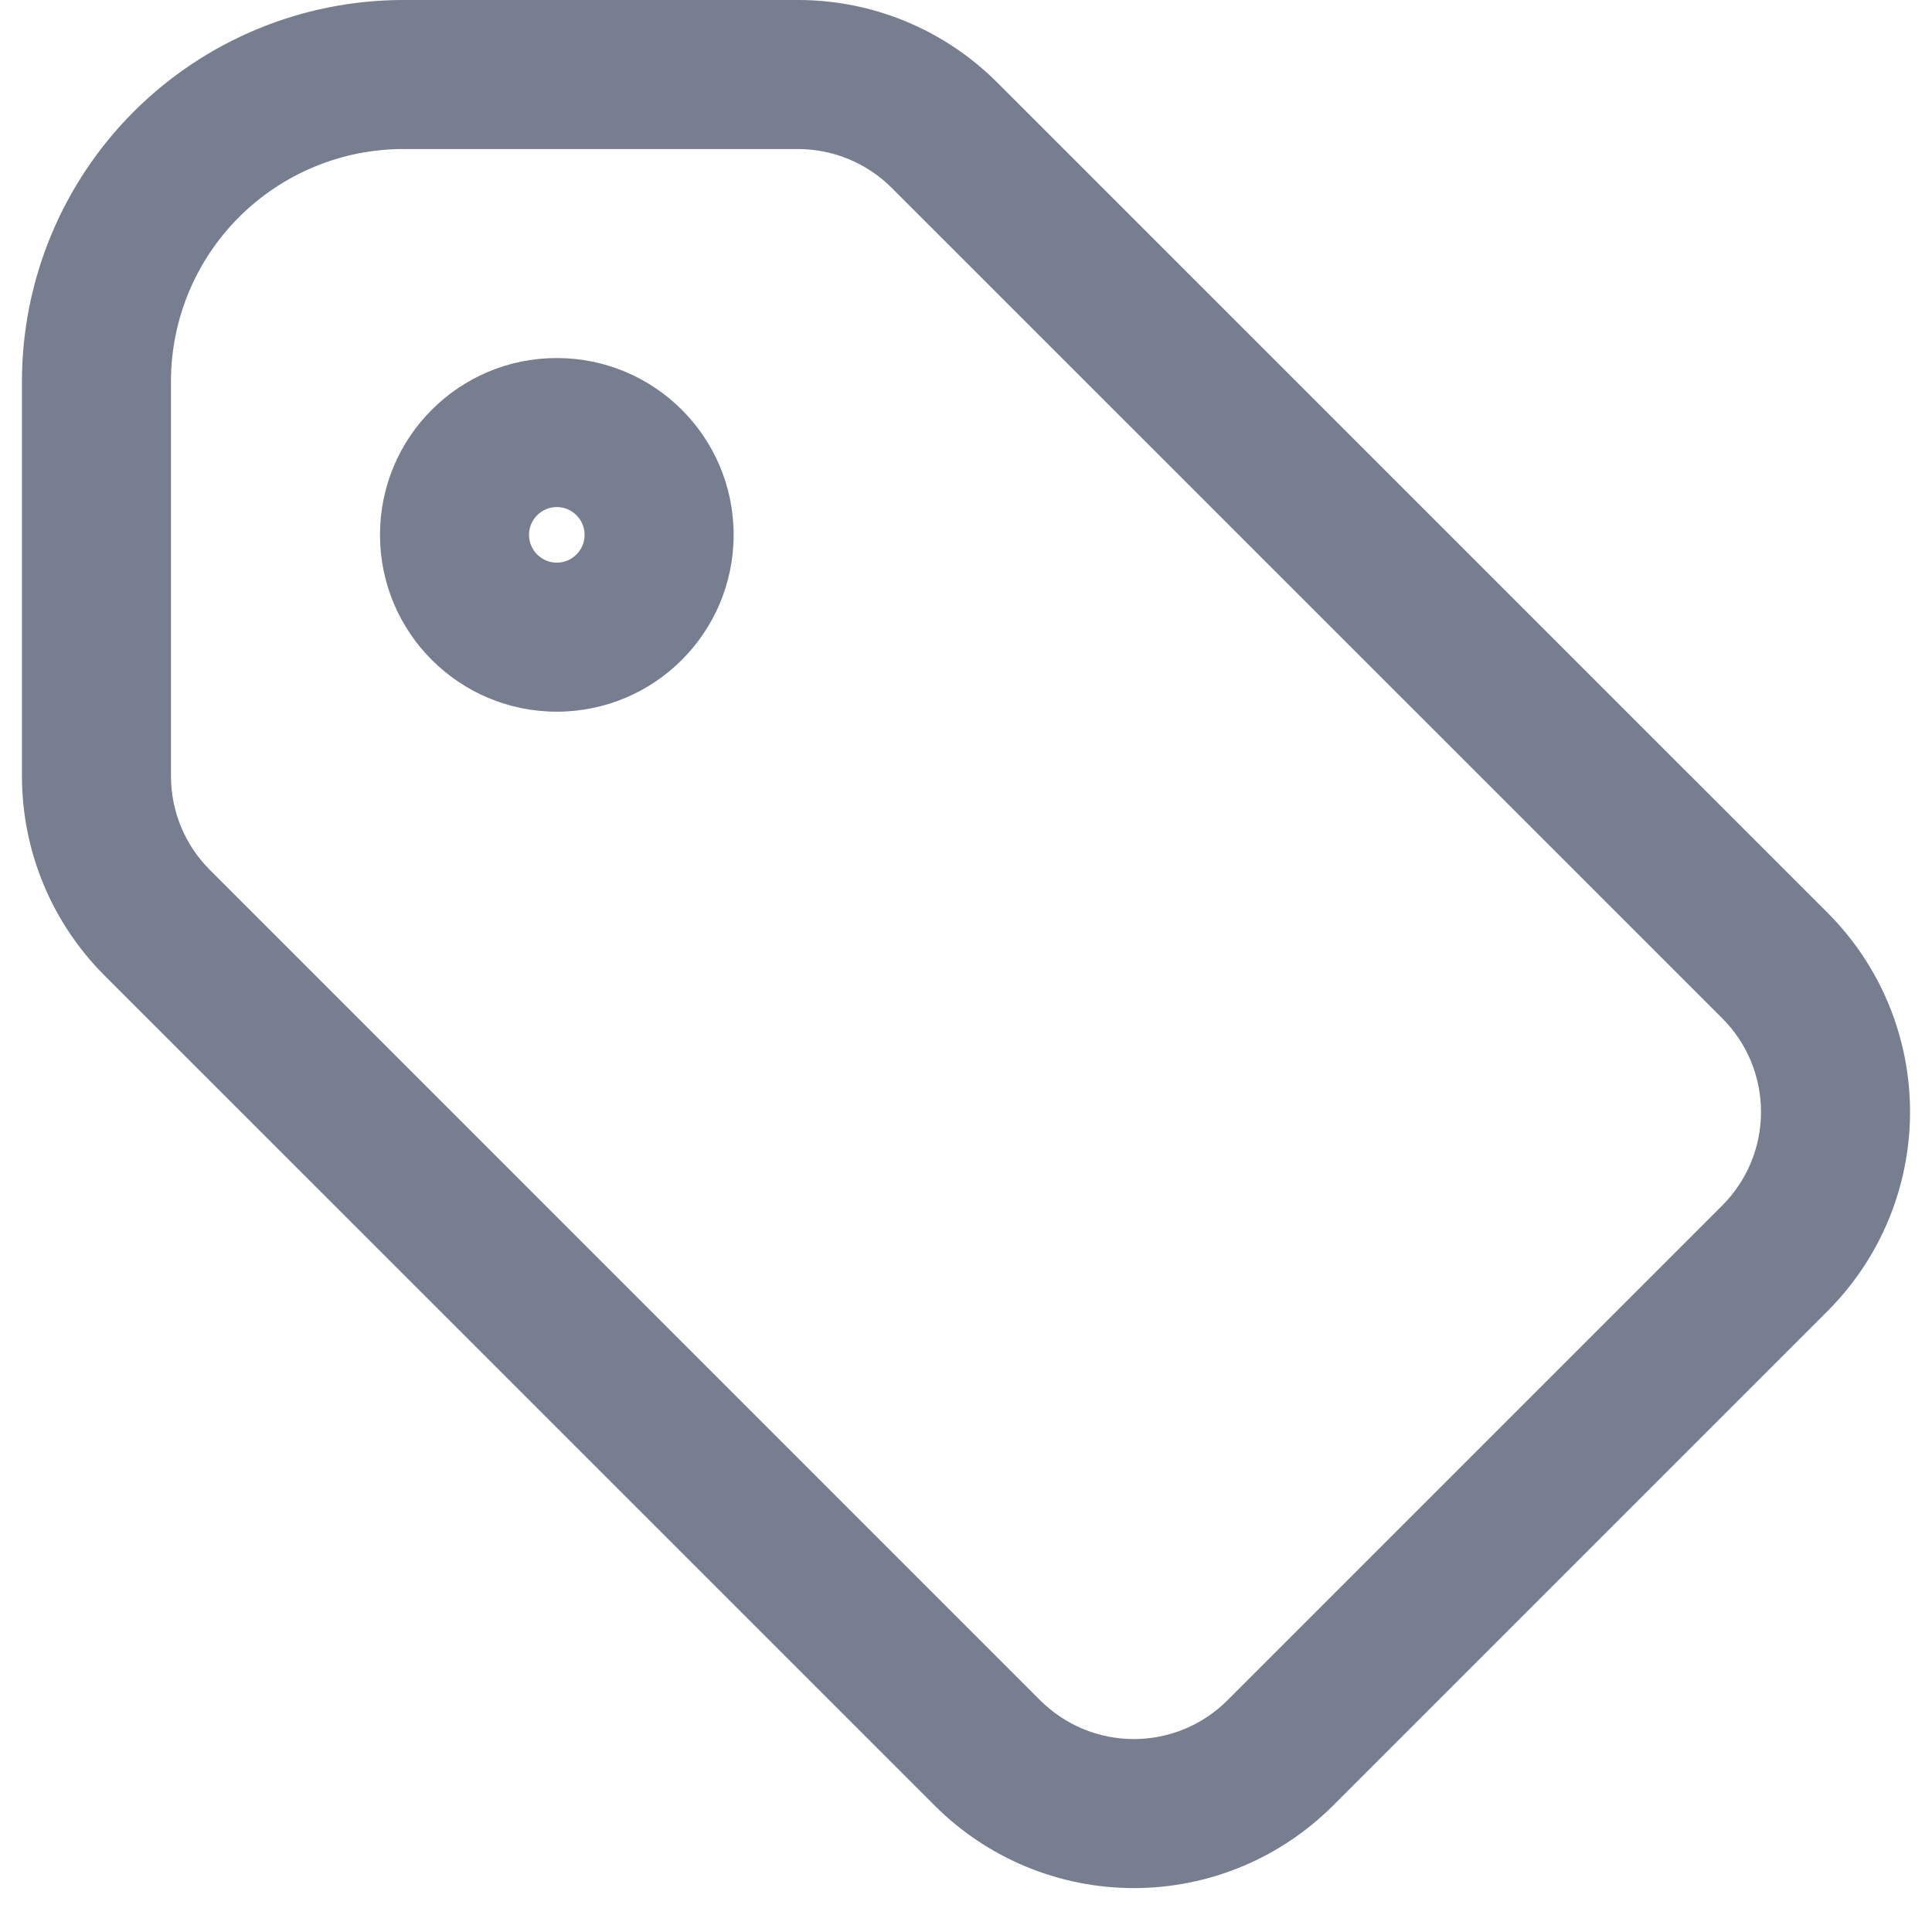 <svg width="22" height="22" viewBox="0 0 22 22" fill="none" xmlns="http://www.w3.org/2000/svg">
<path fill-rule="evenodd" clip-rule="evenodd" d="M1.522 1.272C2.337 0.458 3.441 -3.05176e-05 4.593 -3.05176e-05H9.088C9.939 0 10.754 0.338 11.355 0.939L20.81 10.393C21.108 10.691 21.345 11.045 21.506 11.434C21.667 11.823 21.75 12.24 21.75 12.661C21.75 13.083 21.667 13.5 21.506 13.889C21.345 14.278 21.108 14.632 20.81 14.93M20.81 14.93L15.18 20.56C15.18 20.56 15.18 20.56 15.18 20.56C14.882 20.858 14.528 21.095 14.139 21.256C13.75 21.417 13.333 21.5 12.911 21.5C12.49 21.5 12.073 21.417 11.684 21.256C11.295 21.095 10.941 20.858 10.643 20.56C10.643 20.56 10.643 20.56 10.643 20.56L1.189 11.107C0.587 10.505 0.25 9.689 0.25 8.838V4.343C0.25 3.191 0.708 2.087 1.522 1.272M4.593 1.697C3.892 1.697 3.219 1.976 2.722 2.472C2.226 2.968 1.947 3.641 1.947 4.343V8.838C1.947 9.239 2.106 9.623 2.39 9.906L11.843 19.36C11.984 19.5 12.15 19.612 12.333 19.688C12.517 19.764 12.713 19.803 12.911 19.803C13.11 19.803 13.306 19.764 13.489 19.688C13.673 19.612 13.839 19.5 13.979 19.36L19.61 13.729C19.75 13.589 19.862 13.422 19.938 13.239C20.014 13.056 20.053 12.86 20.053 12.661C20.053 12.463 20.014 12.267 19.938 12.083C19.862 11.9 19.75 11.734 19.61 11.594L10.155 2.14C10.155 2.14 10.155 2.14 10.155 2.14C9.872 1.857 9.489 1.698 9.088 1.697H4.593ZM6.34 5.774C6.166 5.774 6.024 5.916 6.024 6.09C6.024 6.265 6.166 6.407 6.34 6.407C6.515 6.407 6.657 6.265 6.657 6.09C6.657 5.916 6.515 5.774 6.34 5.774ZM4.327 6.09C4.327 4.978 5.228 4.077 6.34 4.077C7.453 4.077 8.354 4.978 8.354 6.09C8.354 7.202 7.453 8.104 6.34 8.104C5.228 8.104 4.327 7.202 4.327 6.09Z" fill="#777E90"/>
</svg>
